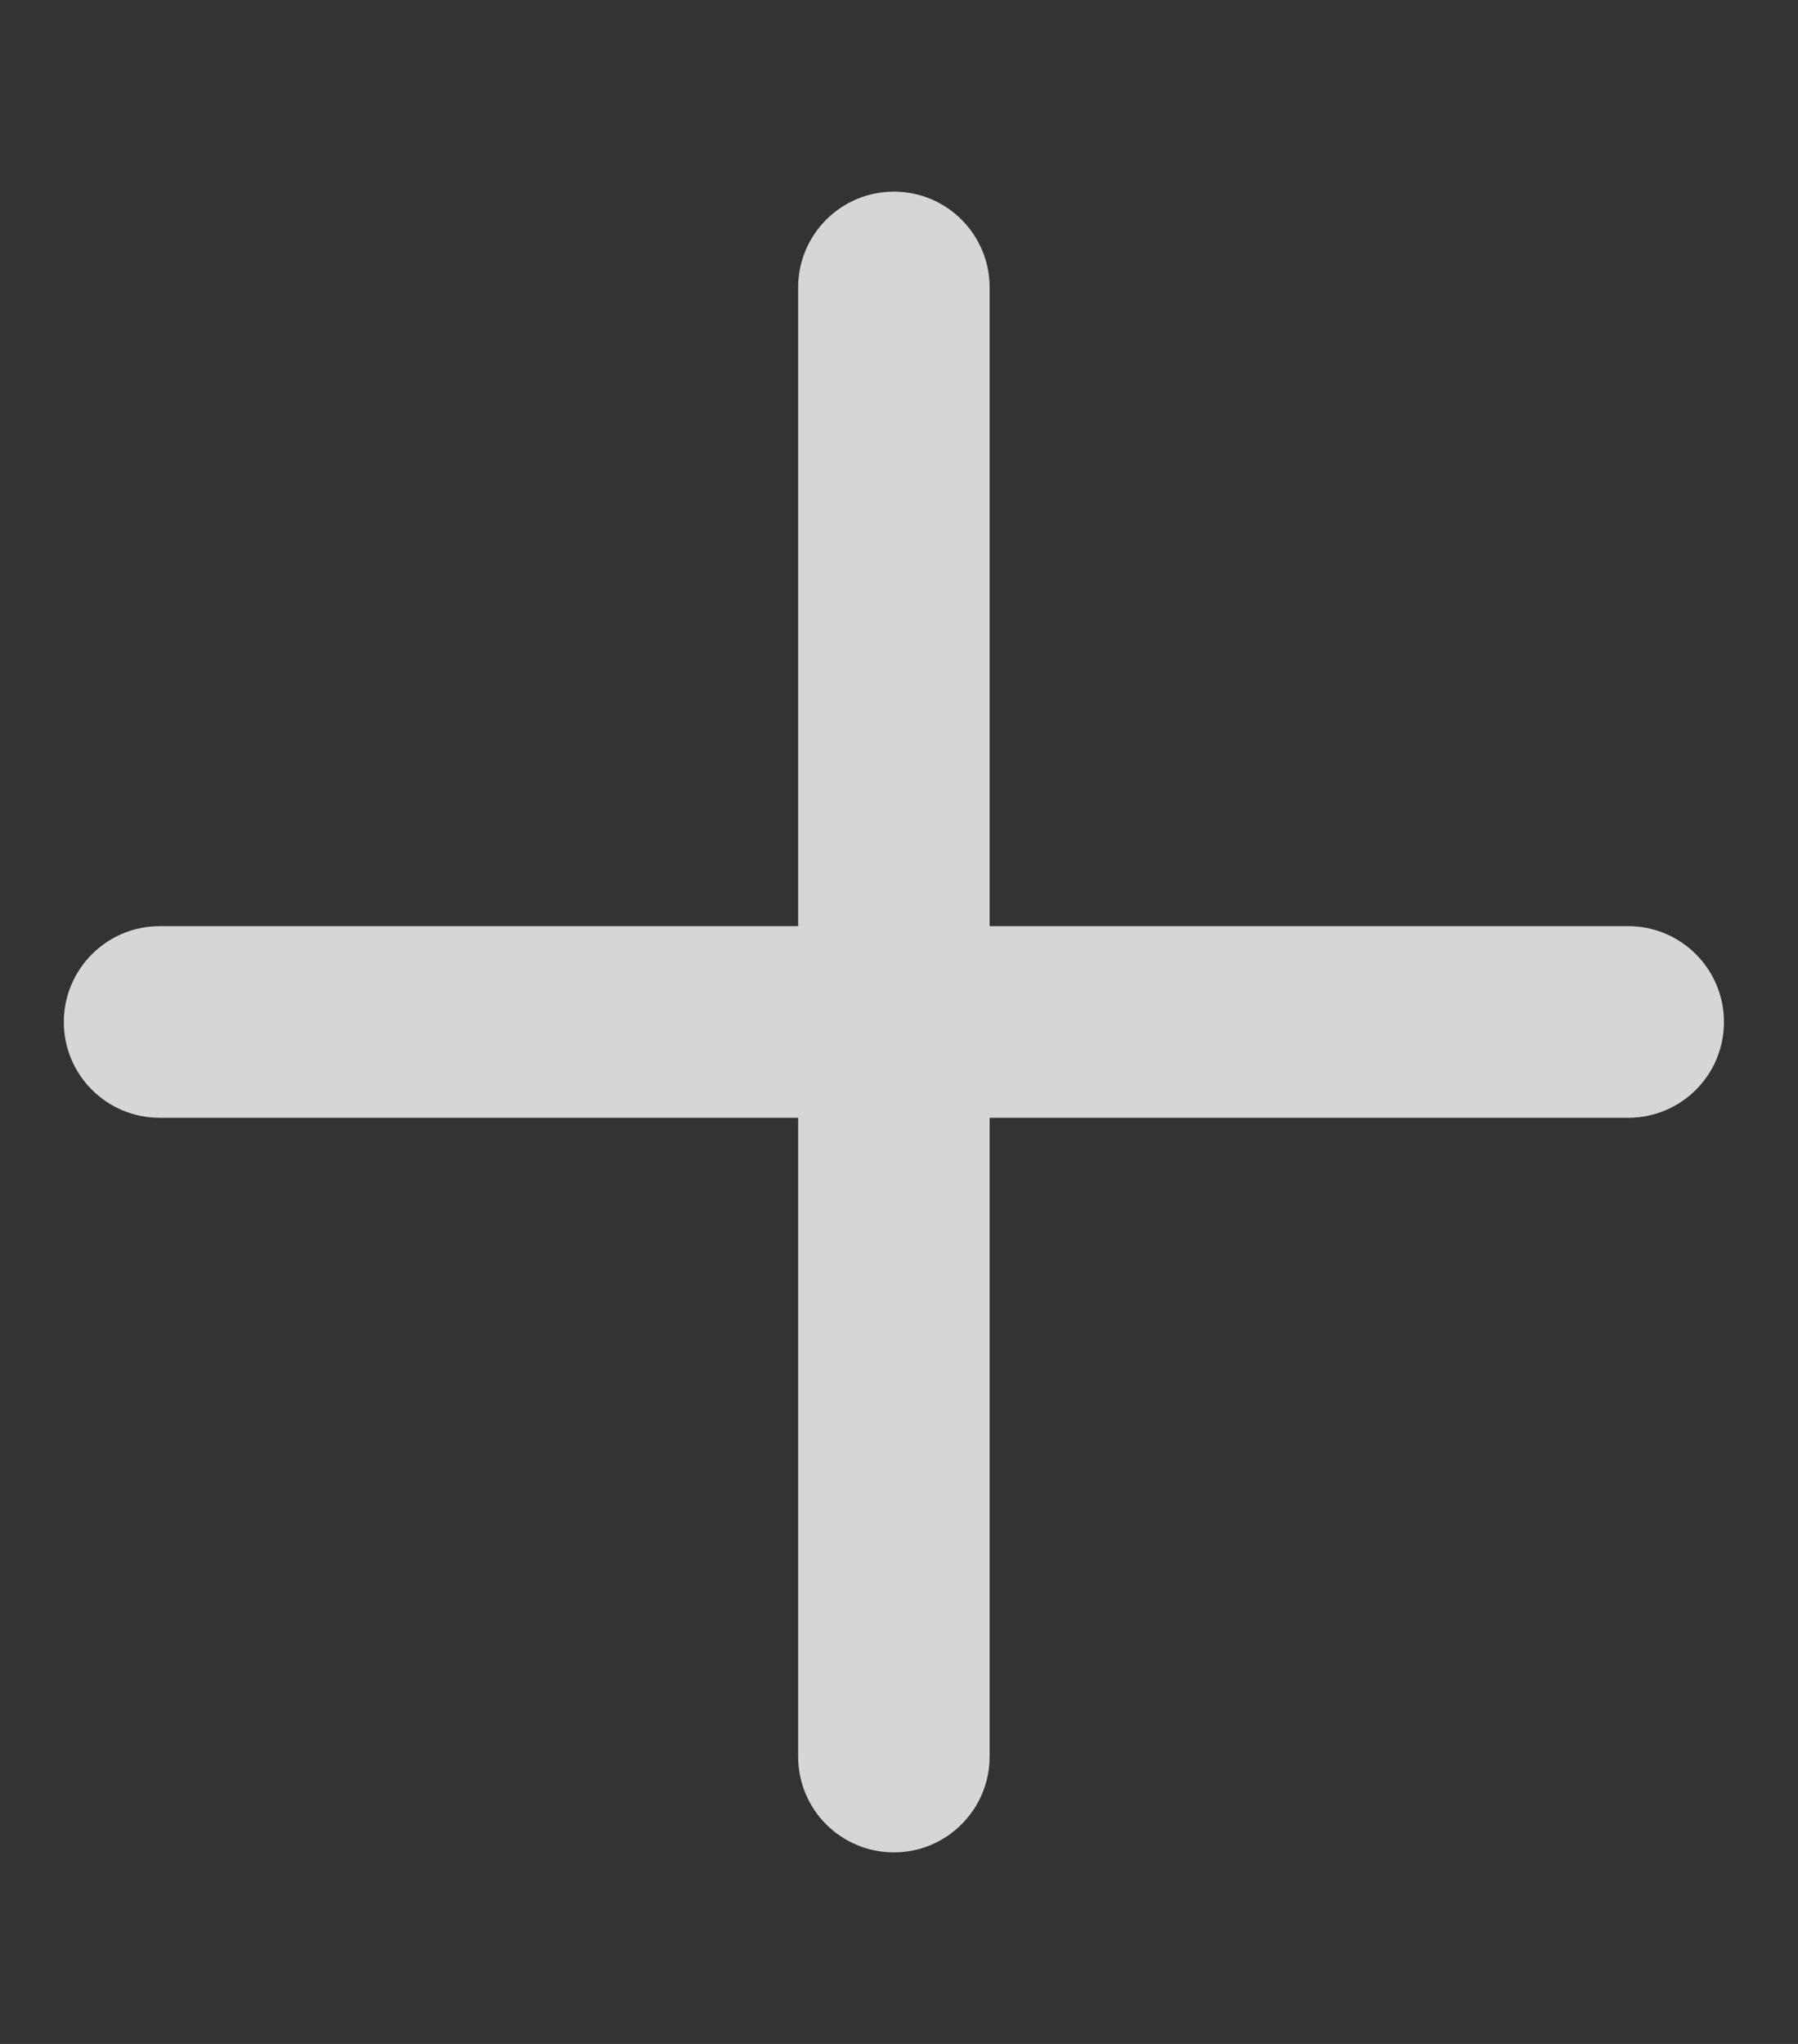 <svg width="22" height="25" viewBox="0 0 22 25" fill="none" xmlns="http://www.w3.org/2000/svg">
<rect x="0" y="0" width="22" height="25" fill="#333333" stroke="none"/>
<g clip-path="url(#clip0_1_522)">
<path d="M21.094 12.5C21.094 13.149 20.571 13.672 19.922 13.672H12.109V21.484C12.109 22.131 11.585 22.657 10.938 22.657C10.29 22.657 9.766 22.134 9.766 21.484V13.672H1.953C1.306 13.672 0.781 13.148 0.781 12.501C0.781 11.855 1.306 11.328 1.953 11.328H9.766V3.516C9.766 2.869 10.29 2.344 10.938 2.344C11.585 2.344 12.109 2.869 12.109 3.516V11.328H19.922C20.571 11.328 21.094 11.855 21.094 12.5Z" fill="white" fill-opacity="0.8"/>
</g>
<defs>
<clipPath id="clip0_1_522">
<rect width="21.875" height="25" fill="white"/>
</clipPath>
</defs>
</svg>
